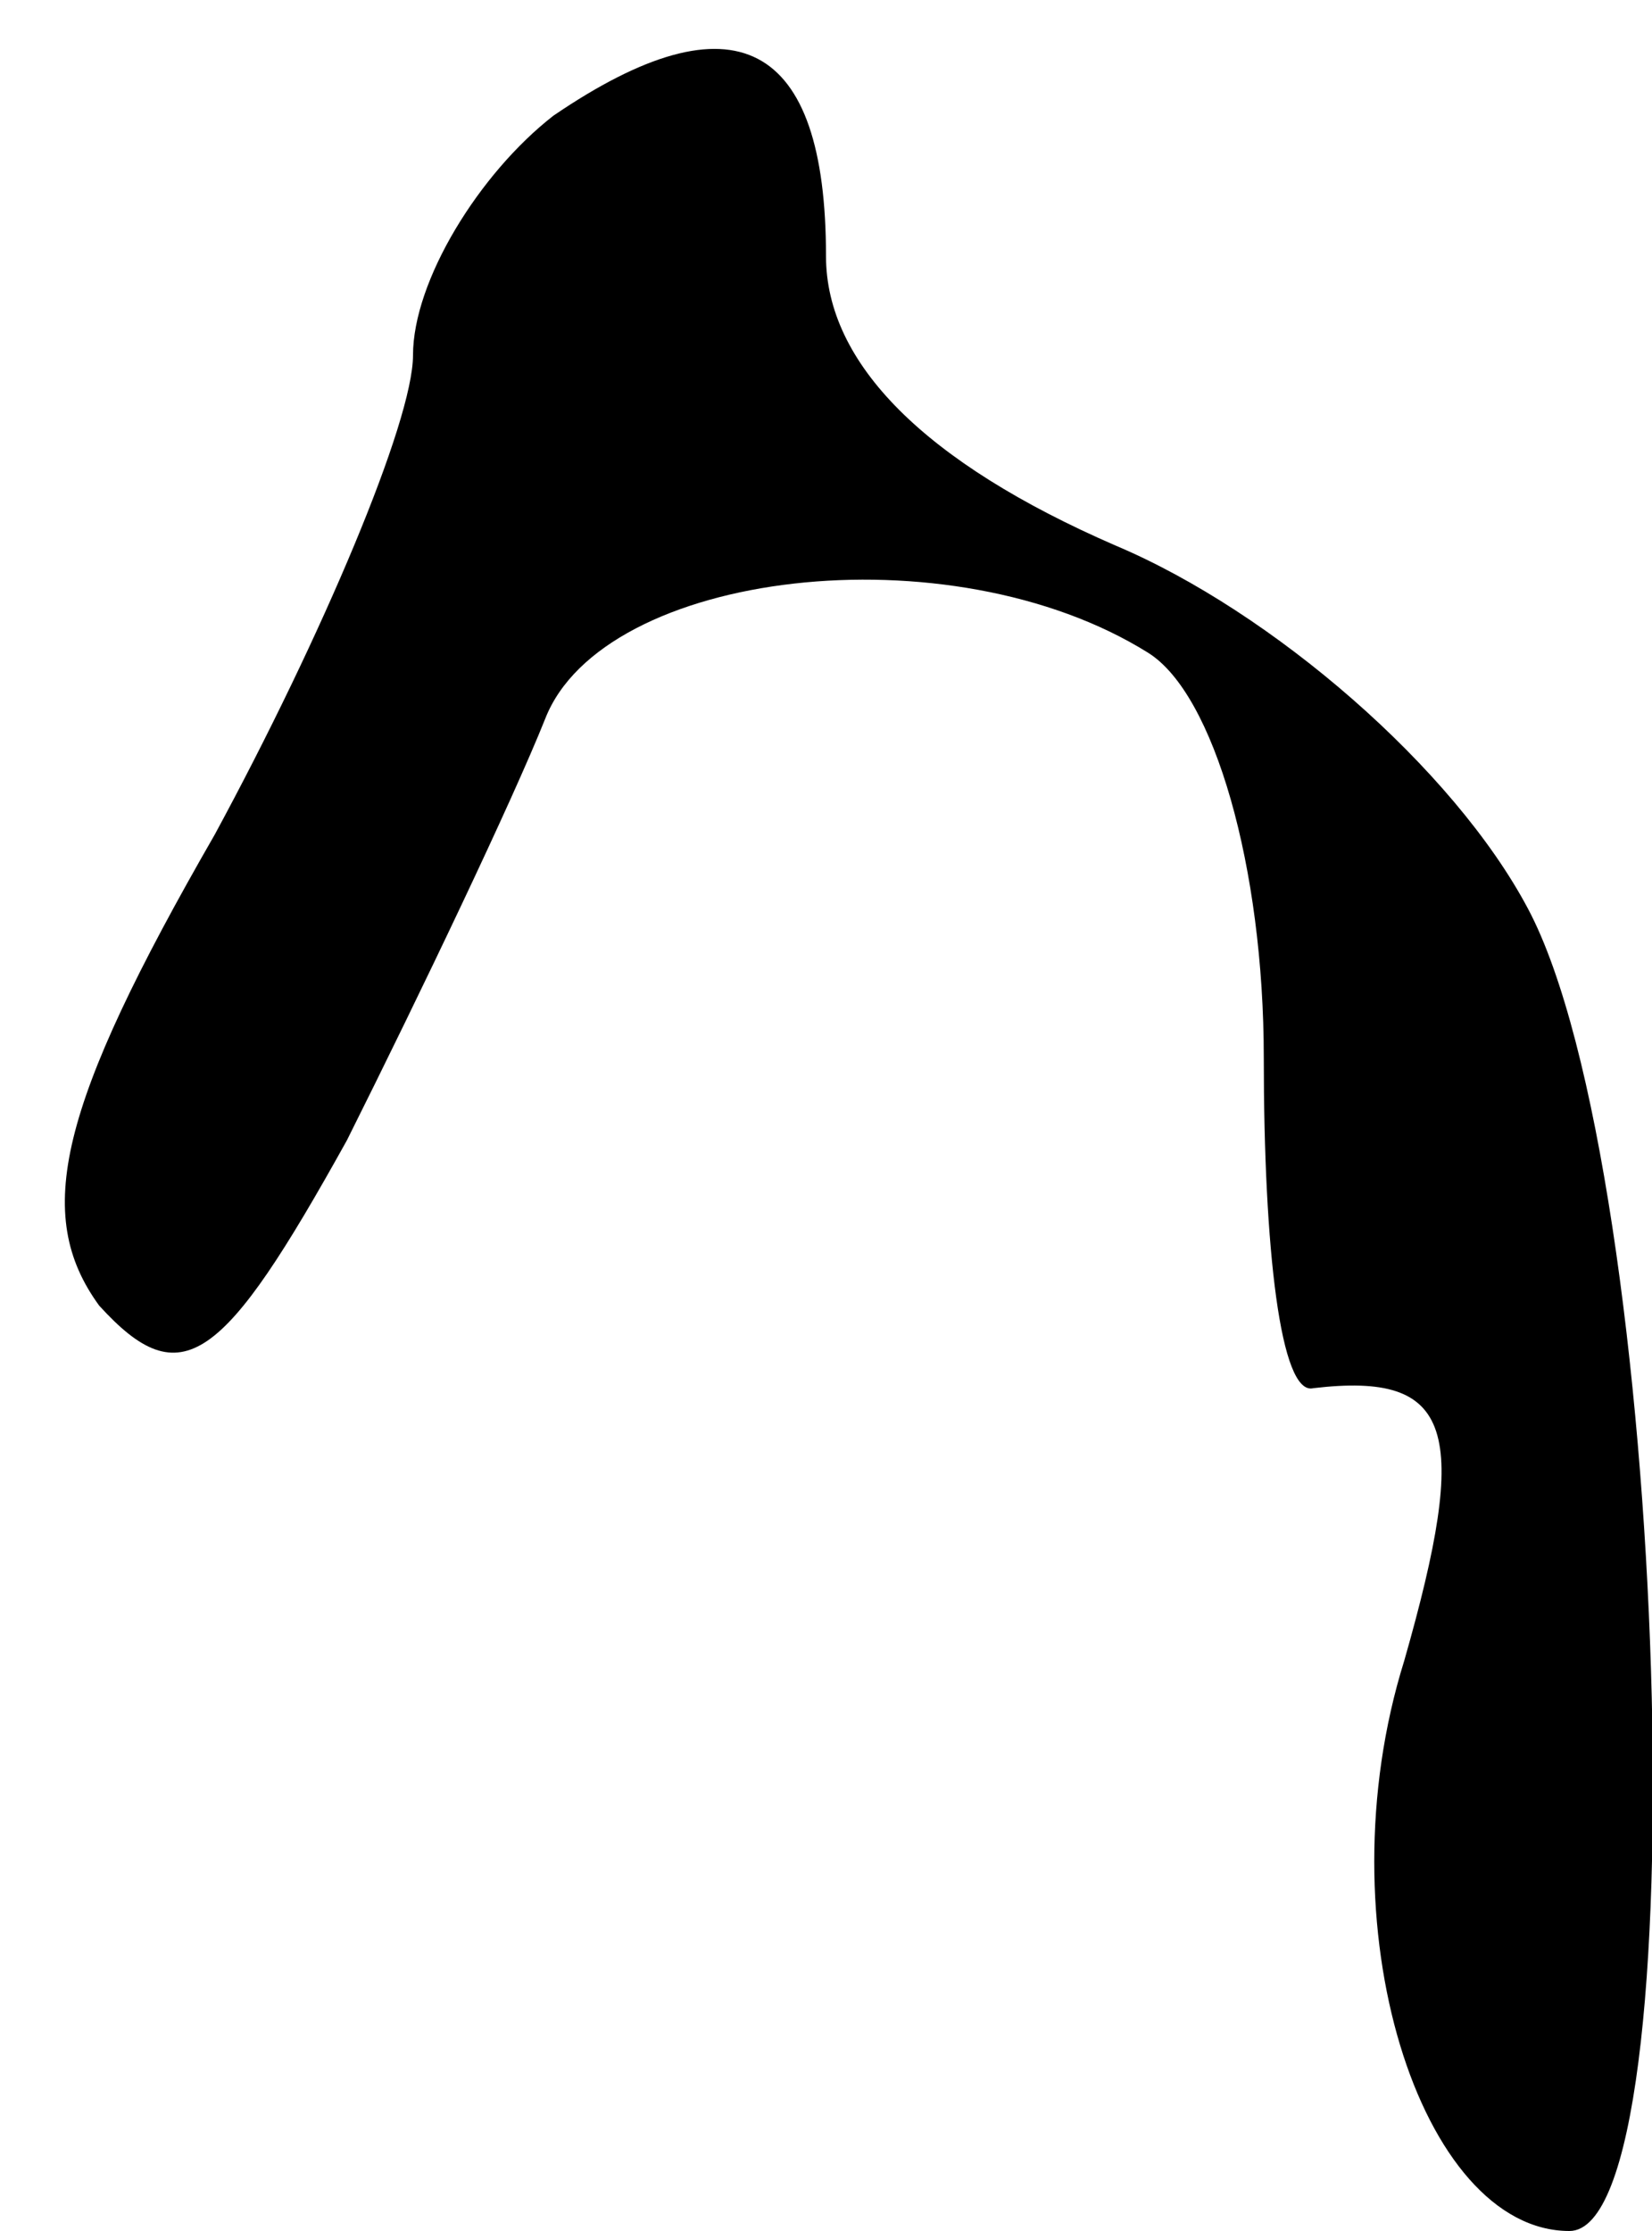 <?xml version="1.0" standalone="no"?>
<!DOCTYPE svg PUBLIC "-//W3C//DTD SVG 20010904//EN"
 "http://www.w3.org/TR/2001/REC-SVG-20010904/DTD/svg10.dtd">
<svg version="1.0" xmlns="http://www.w3.org/2000/svg"
 width="20pt" height="27pt" viewBox="0 0 20 27"
 preserveAspectRatio="xMidYMid meet">
<g transform="translate(0,27) scale(0.1,-0.1)"
fill="#000000" stroke="none">
<path fill="#000000" stroke="none" d="M67 256 c-9 -7 -17 -20 -17 -29 0 -8
-11 -34 -24 -58 -19 -33 -22 -46 -14 -57 10 -11 15 -7 30 20 9 18 20 41 24 51
7 18 49 23 73 8 8 -5 14 -26 14 -49 0 -23 2 -41 6 -40 17 2 19 -5 11 -33 -10
-32 2 -69 20 -69 16 0 12 128 -5 160 -9 17 -31 36 -50 44 -23 10 -35 22 -35
35 0 26 -11 32 -33 17z"/>
</g>
</svg>
